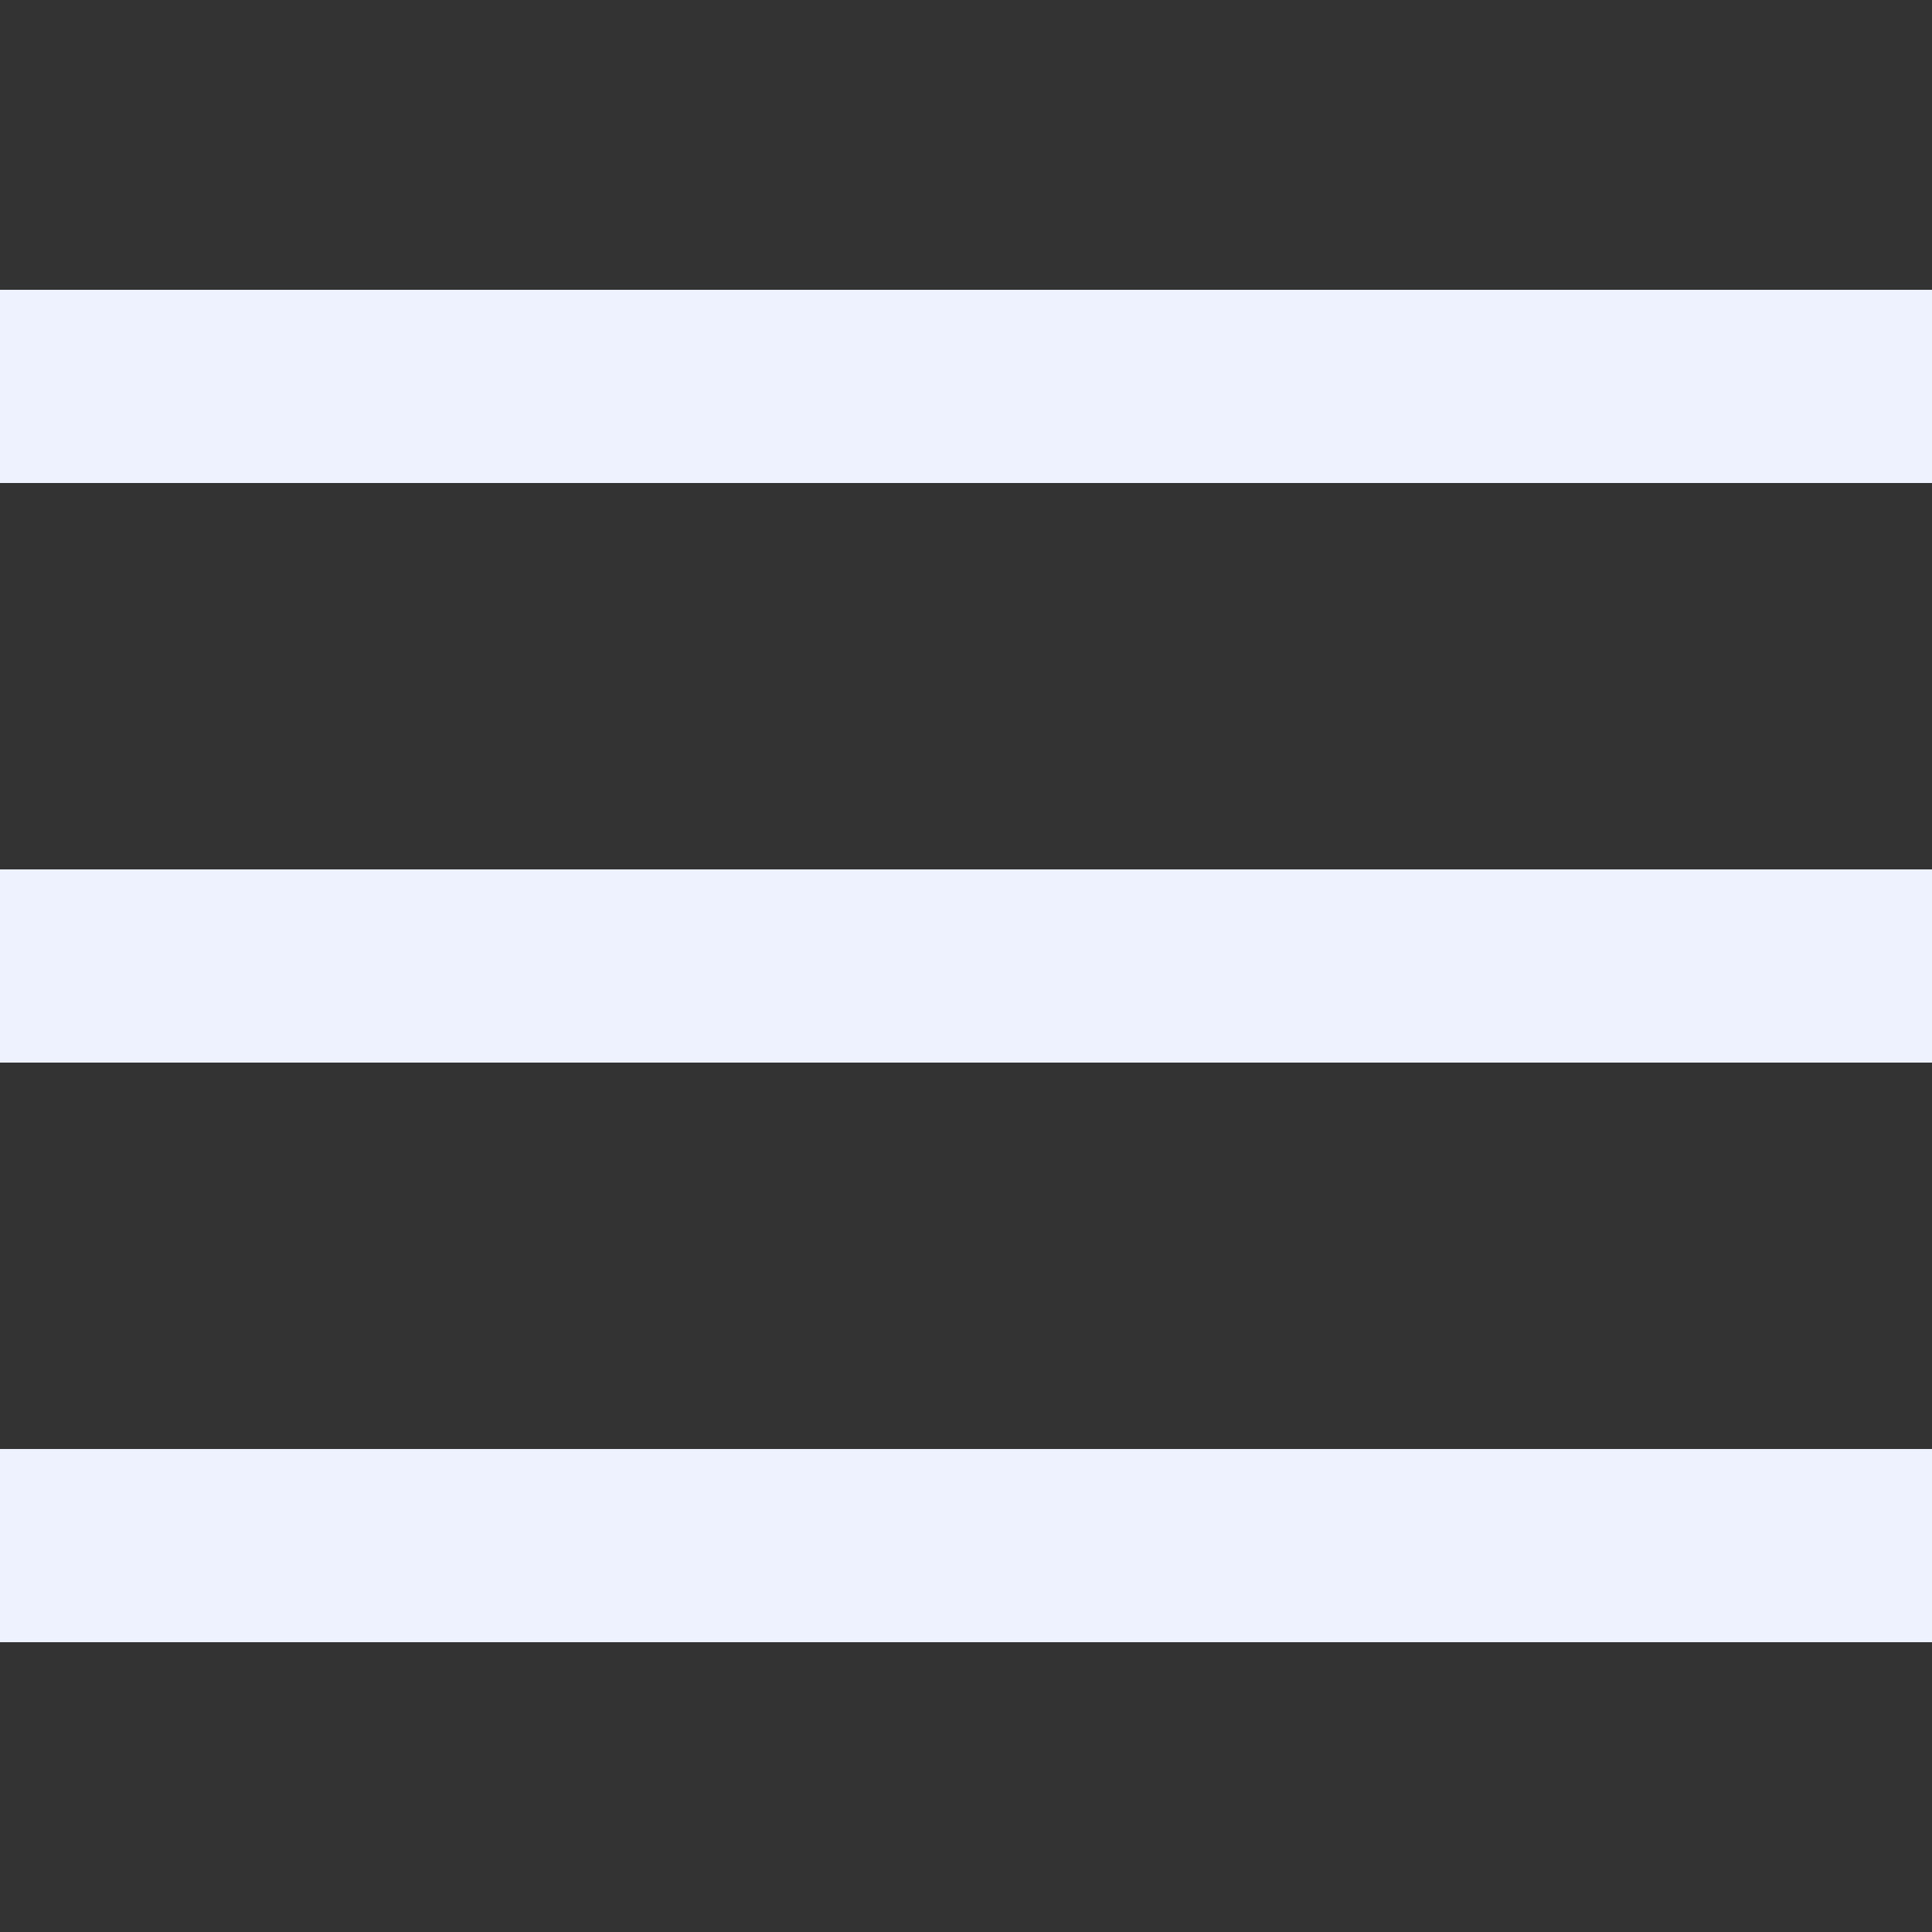 <?xml version="1.0" encoding="utf-8"?>
<svg version="1.1" width="20" height="20" viewBox="0 0 20 20" xmlns="http://www.w3.org/2000/svg">
  <rect x="0" y="0" width="20" height="20" fill="#333333" stroke="none"/>
  <title>menu</title>
  <path d="M0 3h20v2h-20v-2zM0 9h20v2h-20v-2zM0 15h20v2h-20v-2z" style="fill: rgb(238, 242, 255);"/>
</svg>